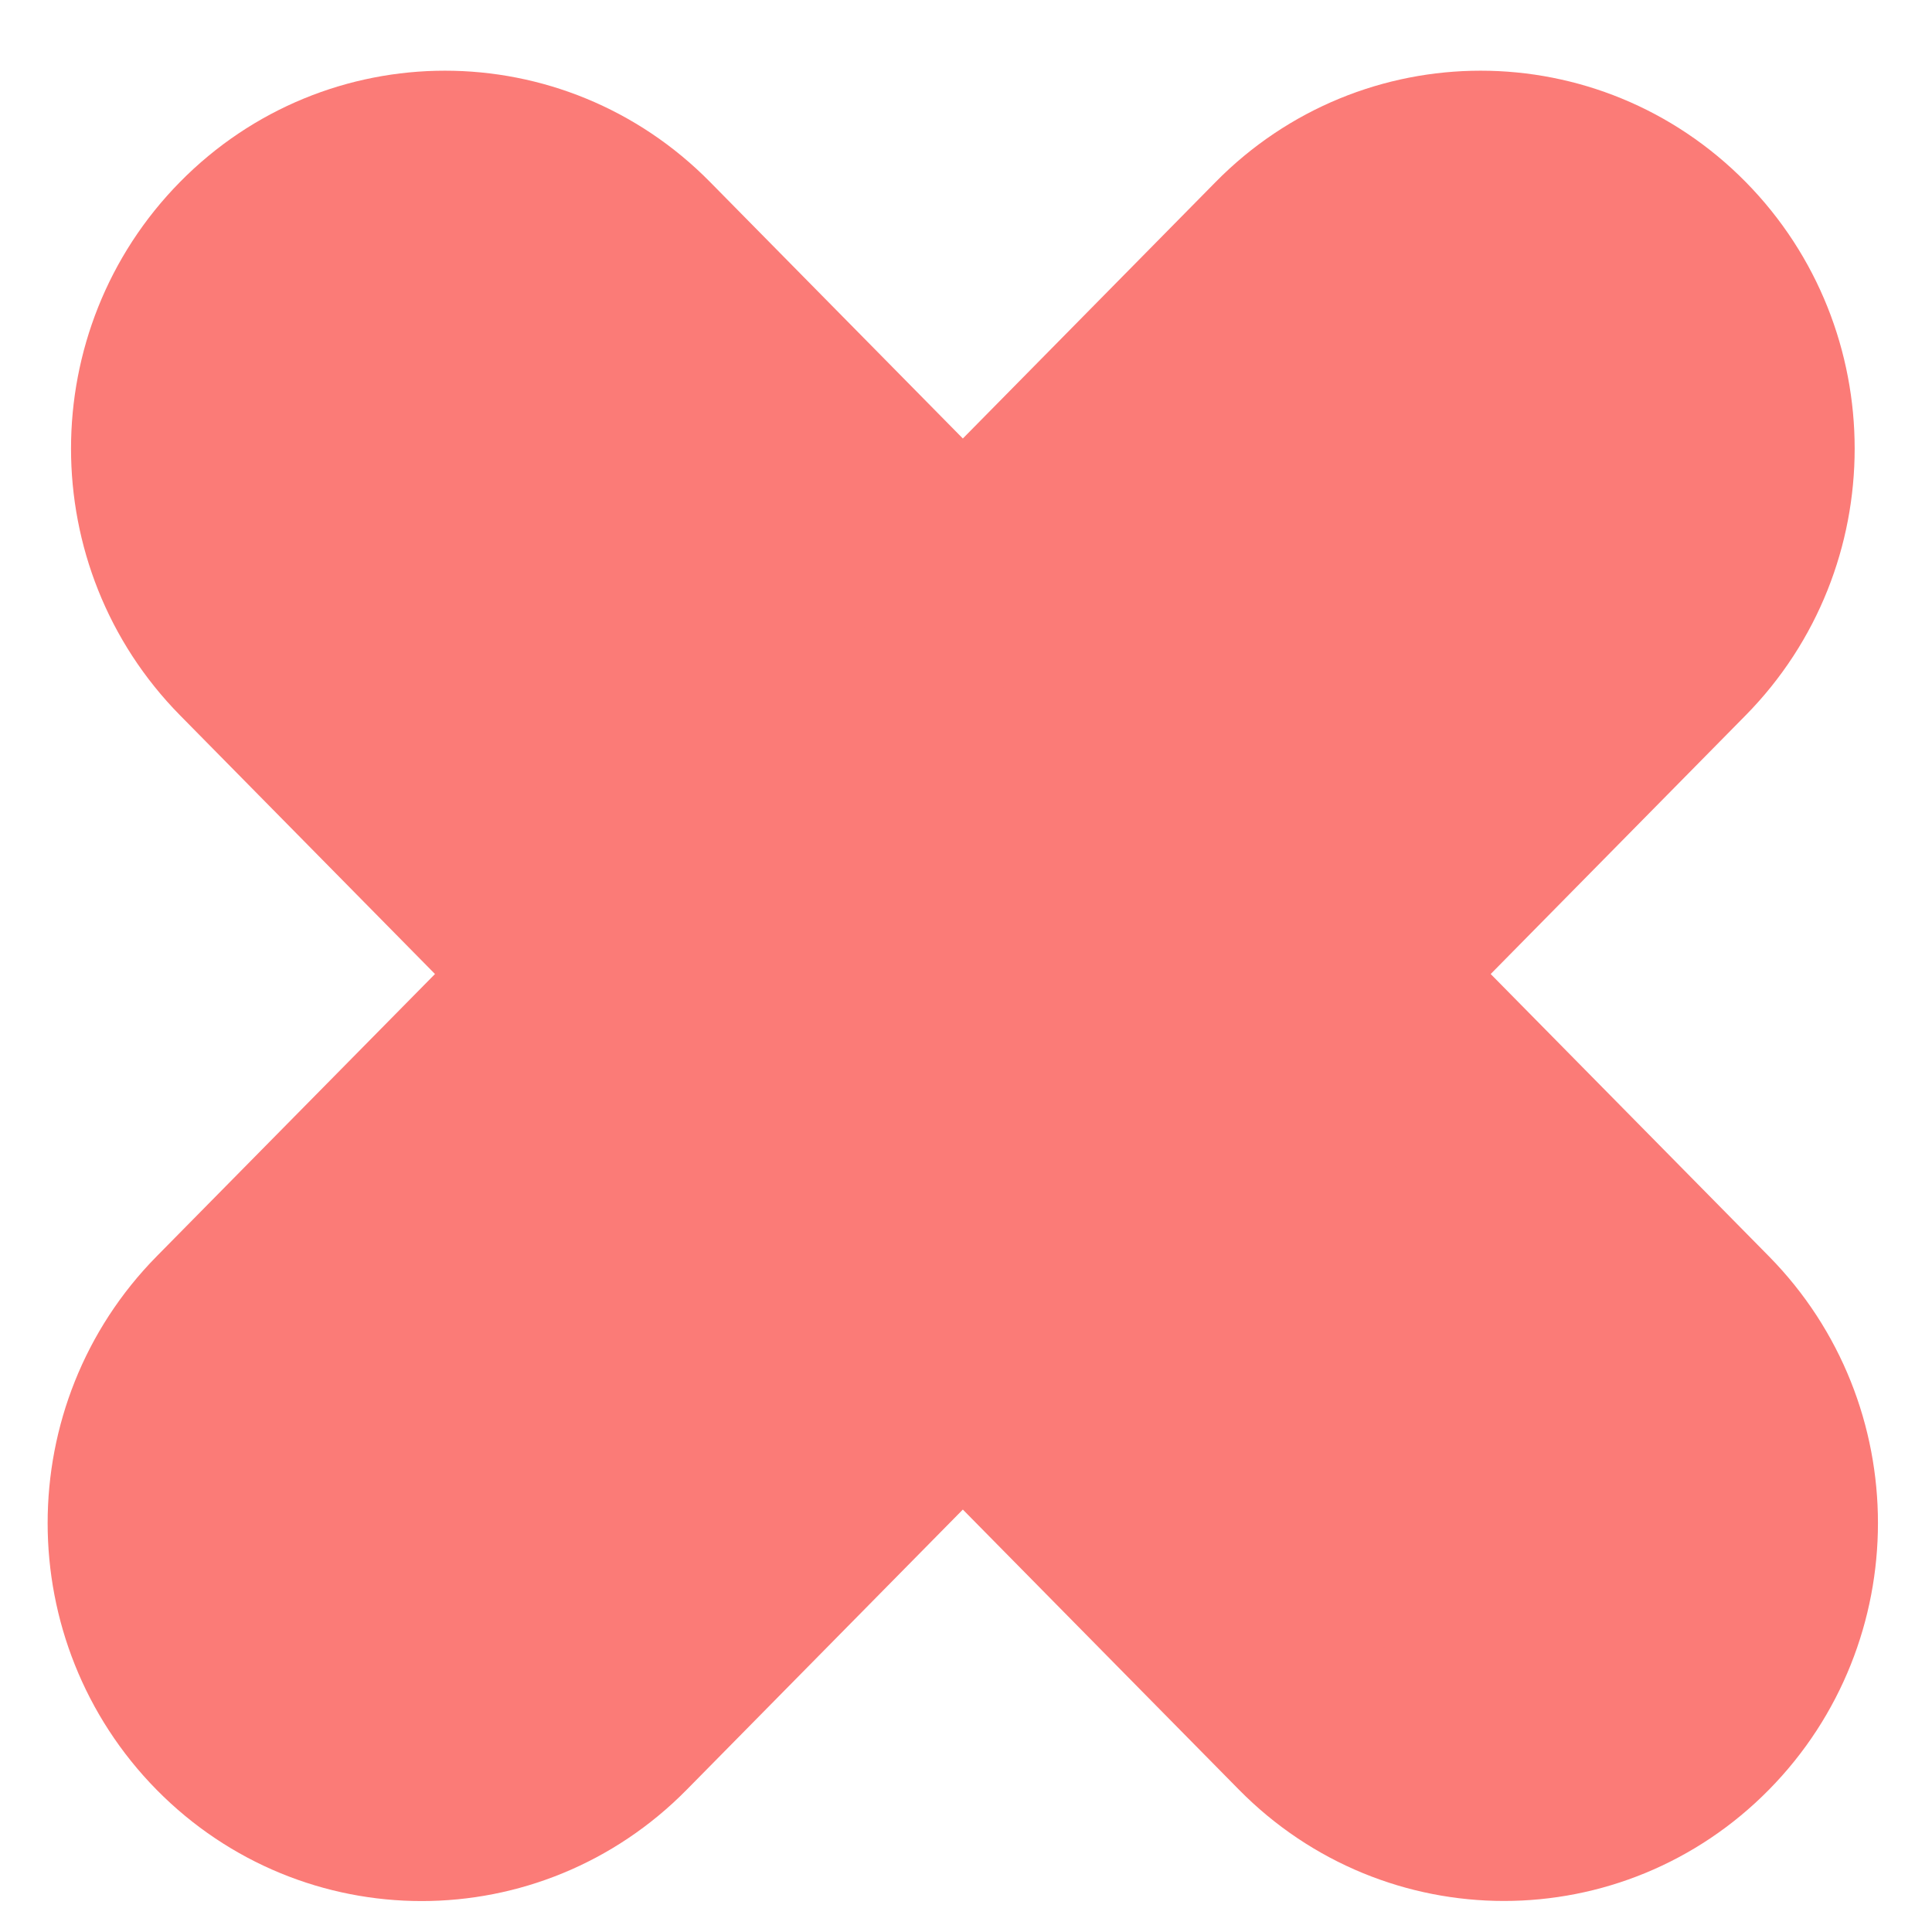 <svg width="20" height="20" viewBox="0 0 19 18" fill="#FB7B77" xmlns="http://www.w3.org/2000/svg"><path d="M16.455 1.991C15.409 0.93 13.713 0.93 12.668 1.991L9.469 5.237L6.27 1.991C5.224 0.93 3.528 0.93 2.483 1.991C1.437 3.052 1.437 4.772 2.483 5.833L5.682 9.079L2.253 12.557C1.207 13.618 1.207 15.338 2.253 16.4C3.299 17.461 4.994 17.461 6.04 16.4L9.469 12.921L12.897 16.399C13.943 17.46 15.639 17.46 16.684 16.399C17.73 15.338 17.73 13.618 16.684 12.557L13.256 9.079L16.455 5.833C17.501 4.772 17.501 3.052 16.455 1.991Z" stroke="#FB7B77" stroke-width="2"></path></svg>